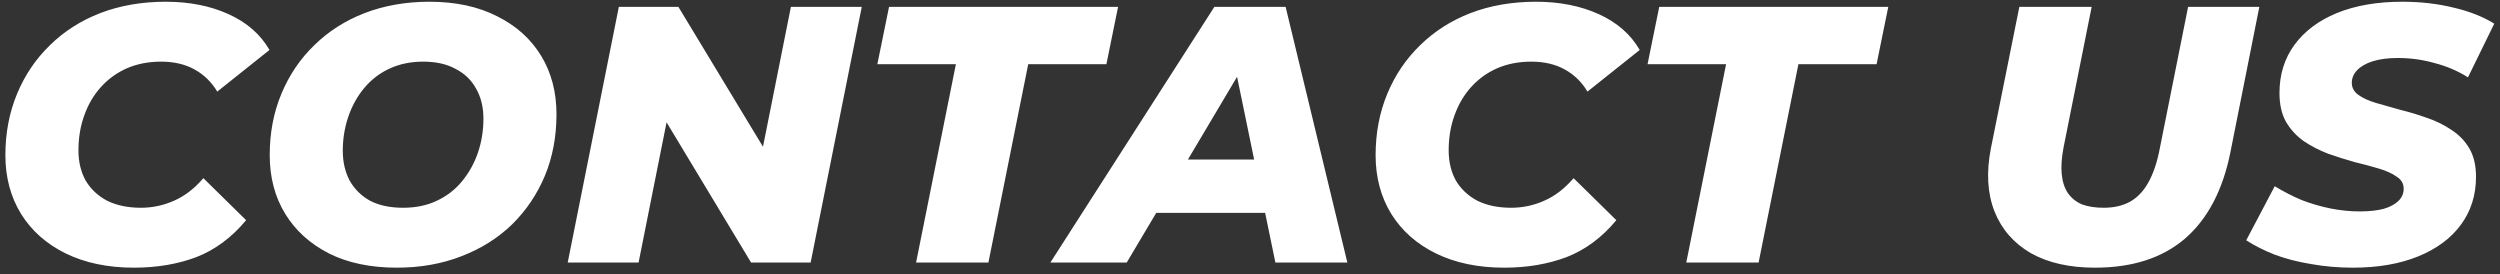 <svg width="219" height="24" viewBox="0 0 219 24" fill="none" xmlns="http://www.w3.org/2000/svg">
<rect x="0" y="0" width="219" height="24" fill="#333333" stroke="none"/>
<path d="M11.736 23.448C9.453 23.448 7.459 23.032 5.752 22.2C4.067 21.368 2.765 20.216 1.848 18.744C0.931 17.251 0.472 15.533 0.472 13.592C0.472 11.651 0.813 9.859 1.496 8.216C2.179 6.573 3.139 5.155 4.376 3.96C5.613 2.744 7.085 1.805 8.792 1.144C10.52 0.483 12.429 0.152 14.52 0.152C16.589 0.152 18.424 0.515 20.024 1.24C21.624 1.965 22.819 3.011 23.608 4.376L19.032 8.024C18.52 7.171 17.848 6.52 17.016 6.072C16.205 5.624 15.235 5.4 14.104 5.4C13.016 5.4 12.024 5.592 11.128 5.976C10.253 6.36 9.496 6.904 8.856 7.608C8.216 8.312 7.725 9.144 7.384 10.104C7.043 11.043 6.872 12.067 6.872 13.176C6.872 14.179 7.085 15.064 7.512 15.832C7.96 16.579 8.589 17.165 9.4 17.592C10.232 17.997 11.213 18.2 12.344 18.2C13.347 18.2 14.307 17.997 15.224 17.592C16.163 17.187 17.027 16.525 17.816 15.608L21.56 19.288C20.301 20.803 18.851 21.88 17.208 22.52C15.565 23.139 13.741 23.448 11.736 23.448ZM34.764 23.448C32.46 23.448 30.476 23.032 28.812 22.2C27.148 21.347 25.868 20.184 24.972 18.712C24.076 17.24 23.628 15.533 23.628 13.592C23.628 11.629 23.97 9.837 24.652 8.216C25.335 6.573 26.295 5.155 27.532 3.96C28.77 2.744 30.242 1.805 31.948 1.144C33.676 0.483 35.564 0.152 37.612 0.152C39.916 0.152 41.9 0.579 43.564 1.432C45.228 2.264 46.508 3.416 47.404 4.888C48.3 6.36 48.748 8.067 48.748 10.008C48.748 11.971 48.407 13.773 47.724 15.416C47.042 17.037 46.082 18.456 44.844 19.672C43.607 20.867 42.124 21.795 40.396 22.456C38.69 23.117 36.812 23.448 34.764 23.448ZM35.308 18.2C36.418 18.2 37.399 17.997 38.252 17.592C39.127 17.187 39.863 16.621 40.46 15.896C41.079 15.149 41.548 14.307 41.868 13.368C42.188 12.429 42.348 11.437 42.348 10.392C42.348 9.389 42.135 8.515 41.708 7.768C41.303 7.021 40.706 6.445 39.916 6.04C39.148 5.613 38.199 5.4 37.068 5.4C35.98 5.4 34.999 5.603 34.124 6.008C33.25 6.413 32.503 6.989 31.884 7.736C31.287 8.461 30.828 9.293 30.508 10.232C30.188 11.171 30.028 12.163 30.028 13.208C30.028 14.189 30.231 15.064 30.636 15.832C31.063 16.579 31.66 17.165 32.428 17.592C33.218 17.997 34.178 18.2 35.308 18.2ZM49.731 23L54.211 0.6H59.427L68.483 15.576L66.307 15.512L69.283 0.6H75.491L71.011 23H65.795L56.771 8.024L58.915 8.088L55.939 23H49.731ZM80.248 23L83.736 5.624H76.856L77.88 0.6H97.944L96.92 5.624H90.072L86.584 23H80.248ZM92.011 23L106.38 0.6H112.62L118.028 23H111.724L107.724 3.608H110.22L98.7 23H92.011ZM98.284 18.648L100.844 13.976H111.788L112.492 18.648H98.284ZM131.767 23.448C129.485 23.448 127.49 23.032 125.783 22.2C124.098 21.368 122.797 20.216 121.879 18.744C120.962 17.251 120.503 15.533 120.503 13.592C120.503 11.651 120.845 9.859 121.527 8.216C122.21 6.573 123.17 5.155 124.407 3.96C125.645 2.744 127.117 1.805 128.823 1.144C130.551 0.483 132.461 0.152 134.551 0.152C136.621 0.152 138.455 0.515 140.055 1.24C141.655 1.965 142.85 3.011 143.639 4.376L139.063 8.024C138.551 7.171 137.879 6.52 137.047 6.072C136.237 5.624 135.266 5.4 134.135 5.4C133.047 5.4 132.055 5.592 131.159 5.976C130.285 6.36 129.527 6.904 128.887 7.608C128.247 8.312 127.757 9.144 127.415 10.104C127.074 11.043 126.903 12.067 126.903 13.176C126.903 14.179 127.117 15.064 127.543 15.832C127.991 16.579 128.621 17.165 129.431 17.592C130.263 17.997 131.245 18.2 132.375 18.2C133.378 18.2 134.338 17.997 135.255 17.592C136.194 17.187 137.058 16.525 137.847 15.608L141.591 19.288C140.333 20.803 138.882 21.88 137.239 22.52C135.597 23.139 133.773 23.448 131.767 23.448ZM147.717 23L151.205 5.624H144.325L145.349 0.6H165.413L164.389 5.624H157.541L154.053 23H147.717ZM183.518 23.448C181.278 23.448 179.4 23.021 177.886 22.168C176.392 21.293 175.336 20.077 174.718 18.52C174.099 16.941 173.992 15.107 174.398 13.016L176.894 0.6H183.23L180.766 12.92C180.595 13.816 180.542 14.595 180.606 15.256C180.67 15.917 180.851 16.472 181.15 16.92C181.47 17.368 181.886 17.699 182.398 17.912C182.931 18.104 183.56 18.2 184.286 18.2C185.16 18.2 185.918 18.029 186.558 17.688C187.219 17.325 187.763 16.76 188.19 15.992C188.638 15.203 188.979 14.179 189.214 12.92L191.678 0.6H197.918L195.39 13.304C194.728 16.632 193.406 19.16 191.422 20.888C189.438 22.595 186.803 23.448 183.518 23.448ZM206.114 23.448C204.834 23.448 203.607 23.341 202.434 23.128C201.261 22.936 200.194 22.659 199.234 22.296C198.274 21.912 197.453 21.496 196.77 21.048L199.266 16.312C200.034 16.781 200.823 17.187 201.634 17.528C202.466 17.848 203.309 18.093 204.162 18.264C205.015 18.435 205.869 18.52 206.722 18.52C207.533 18.52 208.226 18.445 208.802 18.296C209.378 18.125 209.815 17.891 210.114 17.592C210.413 17.293 210.562 16.941 210.562 16.536C210.562 16.088 210.359 15.736 209.954 15.48C209.57 15.203 209.058 14.968 208.418 14.776C207.778 14.584 207.063 14.392 206.274 14.2C205.506 13.987 204.727 13.741 203.938 13.464C203.17 13.165 202.466 12.803 201.826 12.376C201.186 11.928 200.663 11.363 200.258 10.68C199.874 9.997 199.682 9.155 199.682 8.152C199.682 6.531 200.119 5.123 200.994 3.928C201.869 2.733 203.106 1.805 204.706 1.144C206.327 0.483 208.237 0.152 210.434 0.152C212.034 0.152 213.527 0.323 214.914 0.664C216.301 0.984 217.495 1.453 218.498 2.072L216.194 6.776C215.319 6.221 214.349 5.805 213.282 5.528C212.237 5.229 211.159 5.08 210.05 5.08C209.197 5.08 208.461 5.176 207.842 5.368C207.245 5.56 206.786 5.827 206.466 6.168C206.167 6.488 206.018 6.851 206.018 7.256C206.018 7.683 206.21 8.035 206.594 8.312C206.978 8.589 207.49 8.824 208.13 9.016C208.791 9.208 209.506 9.411 210.274 9.624C211.063 9.816 211.842 10.051 212.61 10.328C213.378 10.584 214.093 10.936 214.754 11.384C215.415 11.811 215.938 12.355 216.322 13.016C216.706 13.677 216.898 14.499 216.898 15.48C216.898 17.08 216.461 18.477 215.586 19.672C214.711 20.867 213.463 21.795 211.842 22.456C210.221 23.117 208.311 23.448 206.114 23.448Z" fill="white"/>
</svg>
